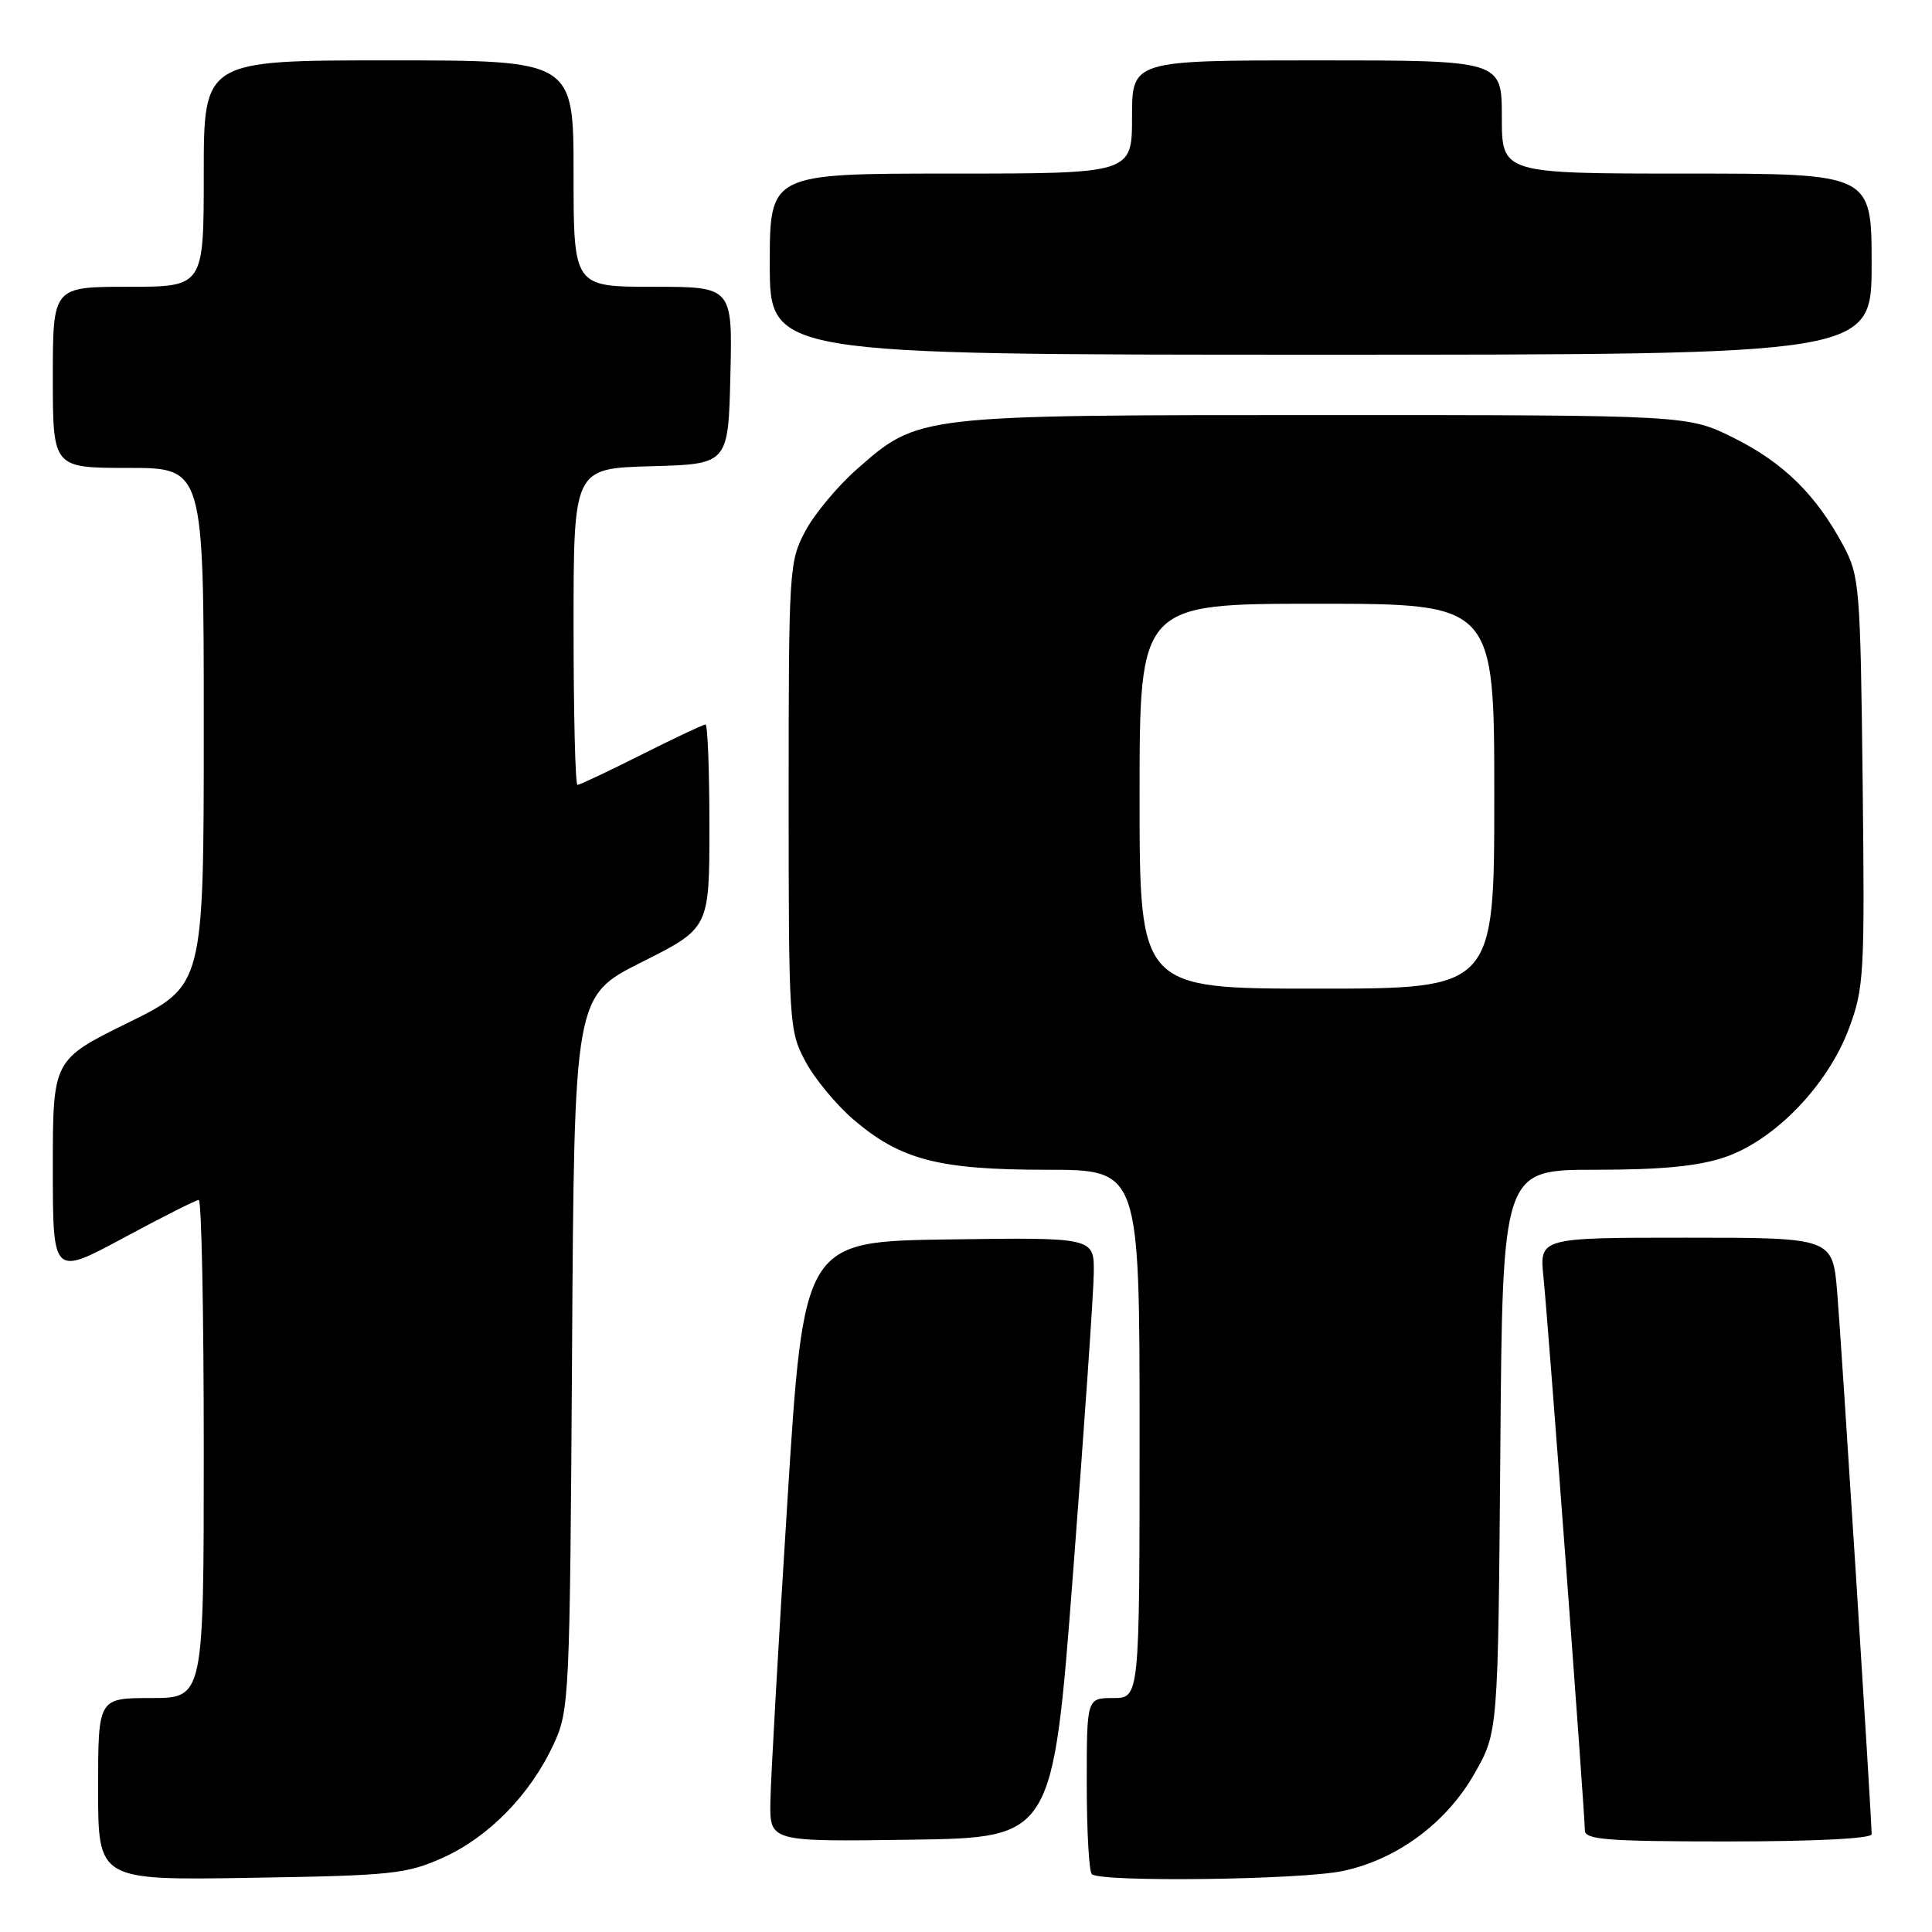 <?xml version="1.0" encoding="UTF-8" standalone="no"?>
<!DOCTYPE svg PUBLIC "-//W3C//DTD SVG 1.1//EN" "http://www.w3.org/Graphics/SVG/1.1/DTD/svg11.dtd" >
<svg xmlns="http://www.w3.org/2000/svg" xmlns:xlink="http://www.w3.org/1999/xlink" version="1.1" viewBox="0 0 256 256">
 <g >
 <path fill="currentColor"
d=" M 58.74 246.13 C 64.79 243.40 70.30 237.74 73.36 231.12 C 75.44 226.64 75.51 225.08 75.80 179.24 C 76.09 131.97 76.09 131.97 85.05 127.48 C 94.00 122.98 94.00 122.98 94.00 109.49 C 94.00 102.07 93.77 96.00 93.48 96.00 C 93.19 96.00 89.38 97.80 85.00 100.00 C 80.62 102.20 76.81 104.00 76.52 104.00 C 76.23 104.00 76.00 94.57 76.00 83.03 C 76.00 62.07 76.00 62.07 86.25 61.78 C 96.50 61.50 96.50 61.50 96.78 49.75 C 97.06 38.00 97.06 38.00 86.53 38.00 C 76.00 38.00 76.00 38.00 76.00 23.00 C 76.00 8.00 76.00 8.00 51.50 8.00 C 27.00 8.00 27.00 8.00 27.00 23.00 C 27.00 38.00 27.00 38.00 17.00 38.00 C 7.00 38.00 7.00 38.00 7.00 50.00 C 7.00 62.00 7.00 62.00 17.00 62.00 C 27.00 62.00 27.00 62.00 27.00 96.29 C 27.00 130.58 27.00 130.58 17.00 135.50 C 7.00 140.42 7.00 140.42 7.00 154.75 C 7.00 169.07 7.00 169.07 16.34 164.04 C 21.48 161.27 25.98 159.00 26.34 159.00 C 26.70 159.00 27.00 173.85 27.00 192.00 C 27.00 225.00 27.00 225.00 20.00 225.00 C 13.00 225.00 13.00 225.00 13.00 237.07 C 13.00 249.15 13.00 249.15 33.25 248.82 C 52.01 248.52 53.88 248.32 58.74 246.13 Z  M 177.97 247.91 C 185.16 246.37 191.67 241.54 195.40 234.97 C 198.50 229.50 198.50 229.50 198.80 192.25 C 199.09 155.00 199.09 155.00 211.37 155.00 C 220.22 155.00 225.01 154.53 228.56 153.33 C 235.17 151.07 242.17 143.82 244.98 136.32 C 247.00 130.93 247.10 129.15 246.81 103.56 C 246.51 77.70 246.40 76.31 244.24 72.28 C 240.66 65.58 236.34 61.33 229.78 58.05 C 223.68 55.00 223.68 55.00 175.52 55.00 C 121.38 55.00 121.74 54.96 113.51 62.20 C 110.99 64.42 107.92 68.10 106.71 70.37 C 104.57 74.37 104.50 75.44 104.50 105.50 C 104.50 135.59 104.56 136.62 106.72 140.64 C 107.93 142.92 110.80 146.38 113.08 148.34 C 119.33 153.69 124.38 155.00 138.68 155.00 C 151.00 155.00 151.00 155.00 151.00 190.00 C 151.00 225.00 151.00 225.00 147.50 225.00 C 144.00 225.00 144.00 225.00 144.00 236.33 C 144.00 242.57 144.30 247.97 144.67 248.33 C 145.76 249.43 172.49 249.09 177.97 247.91 Z  M 142.18 208.50 C 143.66 189.25 144.90 171.35 144.93 168.73 C 145.00 163.96 145.00 163.96 125.75 164.23 C 106.50 164.50 106.50 164.50 104.33 199.00 C 103.13 217.97 102.12 235.87 102.08 238.77 C 102.00 244.04 102.00 244.04 120.75 243.77 C 139.50 243.50 139.50 243.50 142.18 208.50 Z  M 248.00 243.04 C 248.00 240.87 244.00 177.95 243.44 171.25 C 242.83 164.00 242.83 164.00 223.41 164.00 C 203.98 164.00 203.98 164.00 204.52 169.25 C 205.14 175.25 210.00 240.29 210.00 242.53 C 210.00 243.77 212.92 244.00 229.00 244.00 C 240.51 244.00 248.00 243.62 248.00 243.04 Z  M 248.00 35.00 C 248.00 23.00 248.00 23.00 223.50 23.00 C 199.00 23.00 199.00 23.00 199.00 15.50 C 199.00 8.00 199.00 8.00 174.50 8.00 C 150.00 8.00 150.00 8.00 150.00 15.50 C 150.00 23.00 150.00 23.00 126.00 23.00 C 102.00 23.00 102.00 23.00 102.00 35.00 C 102.00 47.00 102.00 47.00 175.00 47.00 C 248.00 47.00 248.00 47.00 248.00 35.00 Z  M 151.00 105.50 C 151.00 80.00 151.00 80.00 174.50 80.00 C 198.00 80.00 198.00 80.00 198.00 105.50 C 198.00 131.00 198.00 131.00 174.50 131.00 C 151.00 131.00 151.00 131.00 151.00 105.50 Z "/>
</g>
</svg>